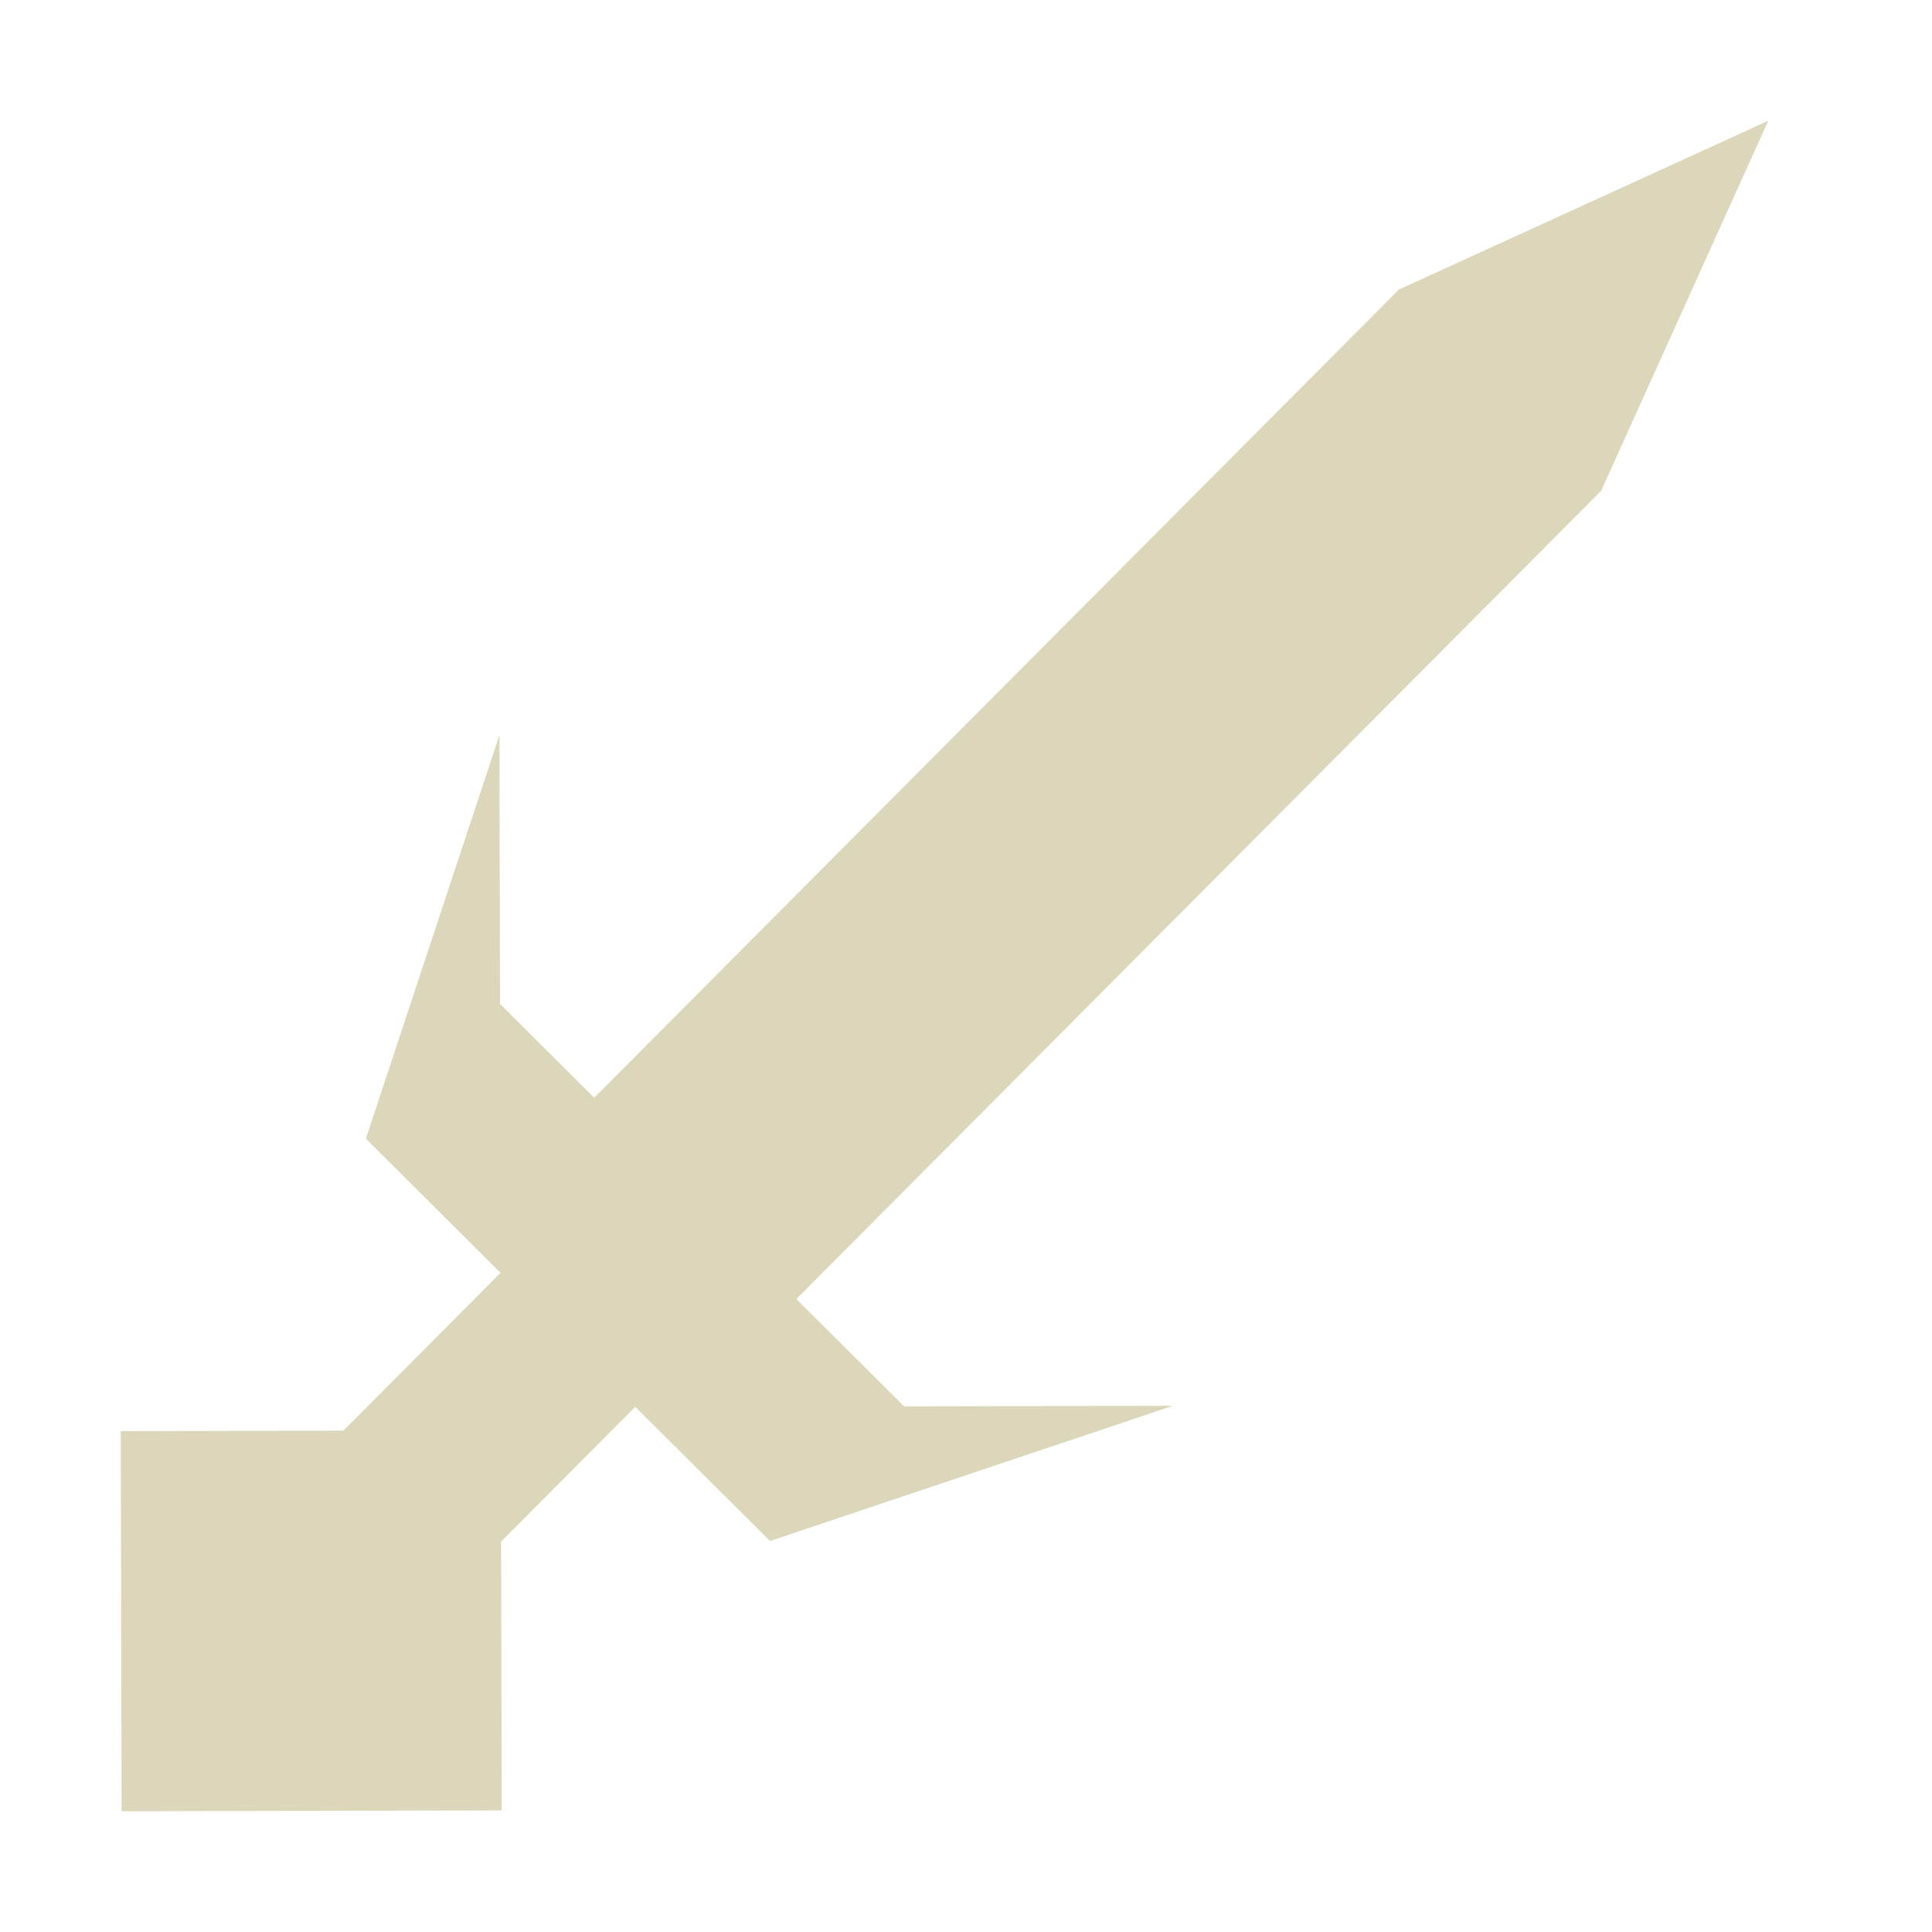 <svg xmlns="http://www.w3.org/2000/svg" width="16" height="16" version="1.1">
 <path style="fill:#DCD7BA" d="M 14.644,1 11.585,2.398 6.031,7.976 4.921,9.091 4.141,8.314 4.136,6.088 3.03,9.43 4.145,10.541 2.844,11.848 1,11.852 1.007,15 l 3.148,-0.007 -0.005,-2.226 1.111,-1.116 1.116,1.111 3.337,-1.12 -2.226,0.005 -0.893,-0.889 6.665,-6.693 z"/>
</svg>
